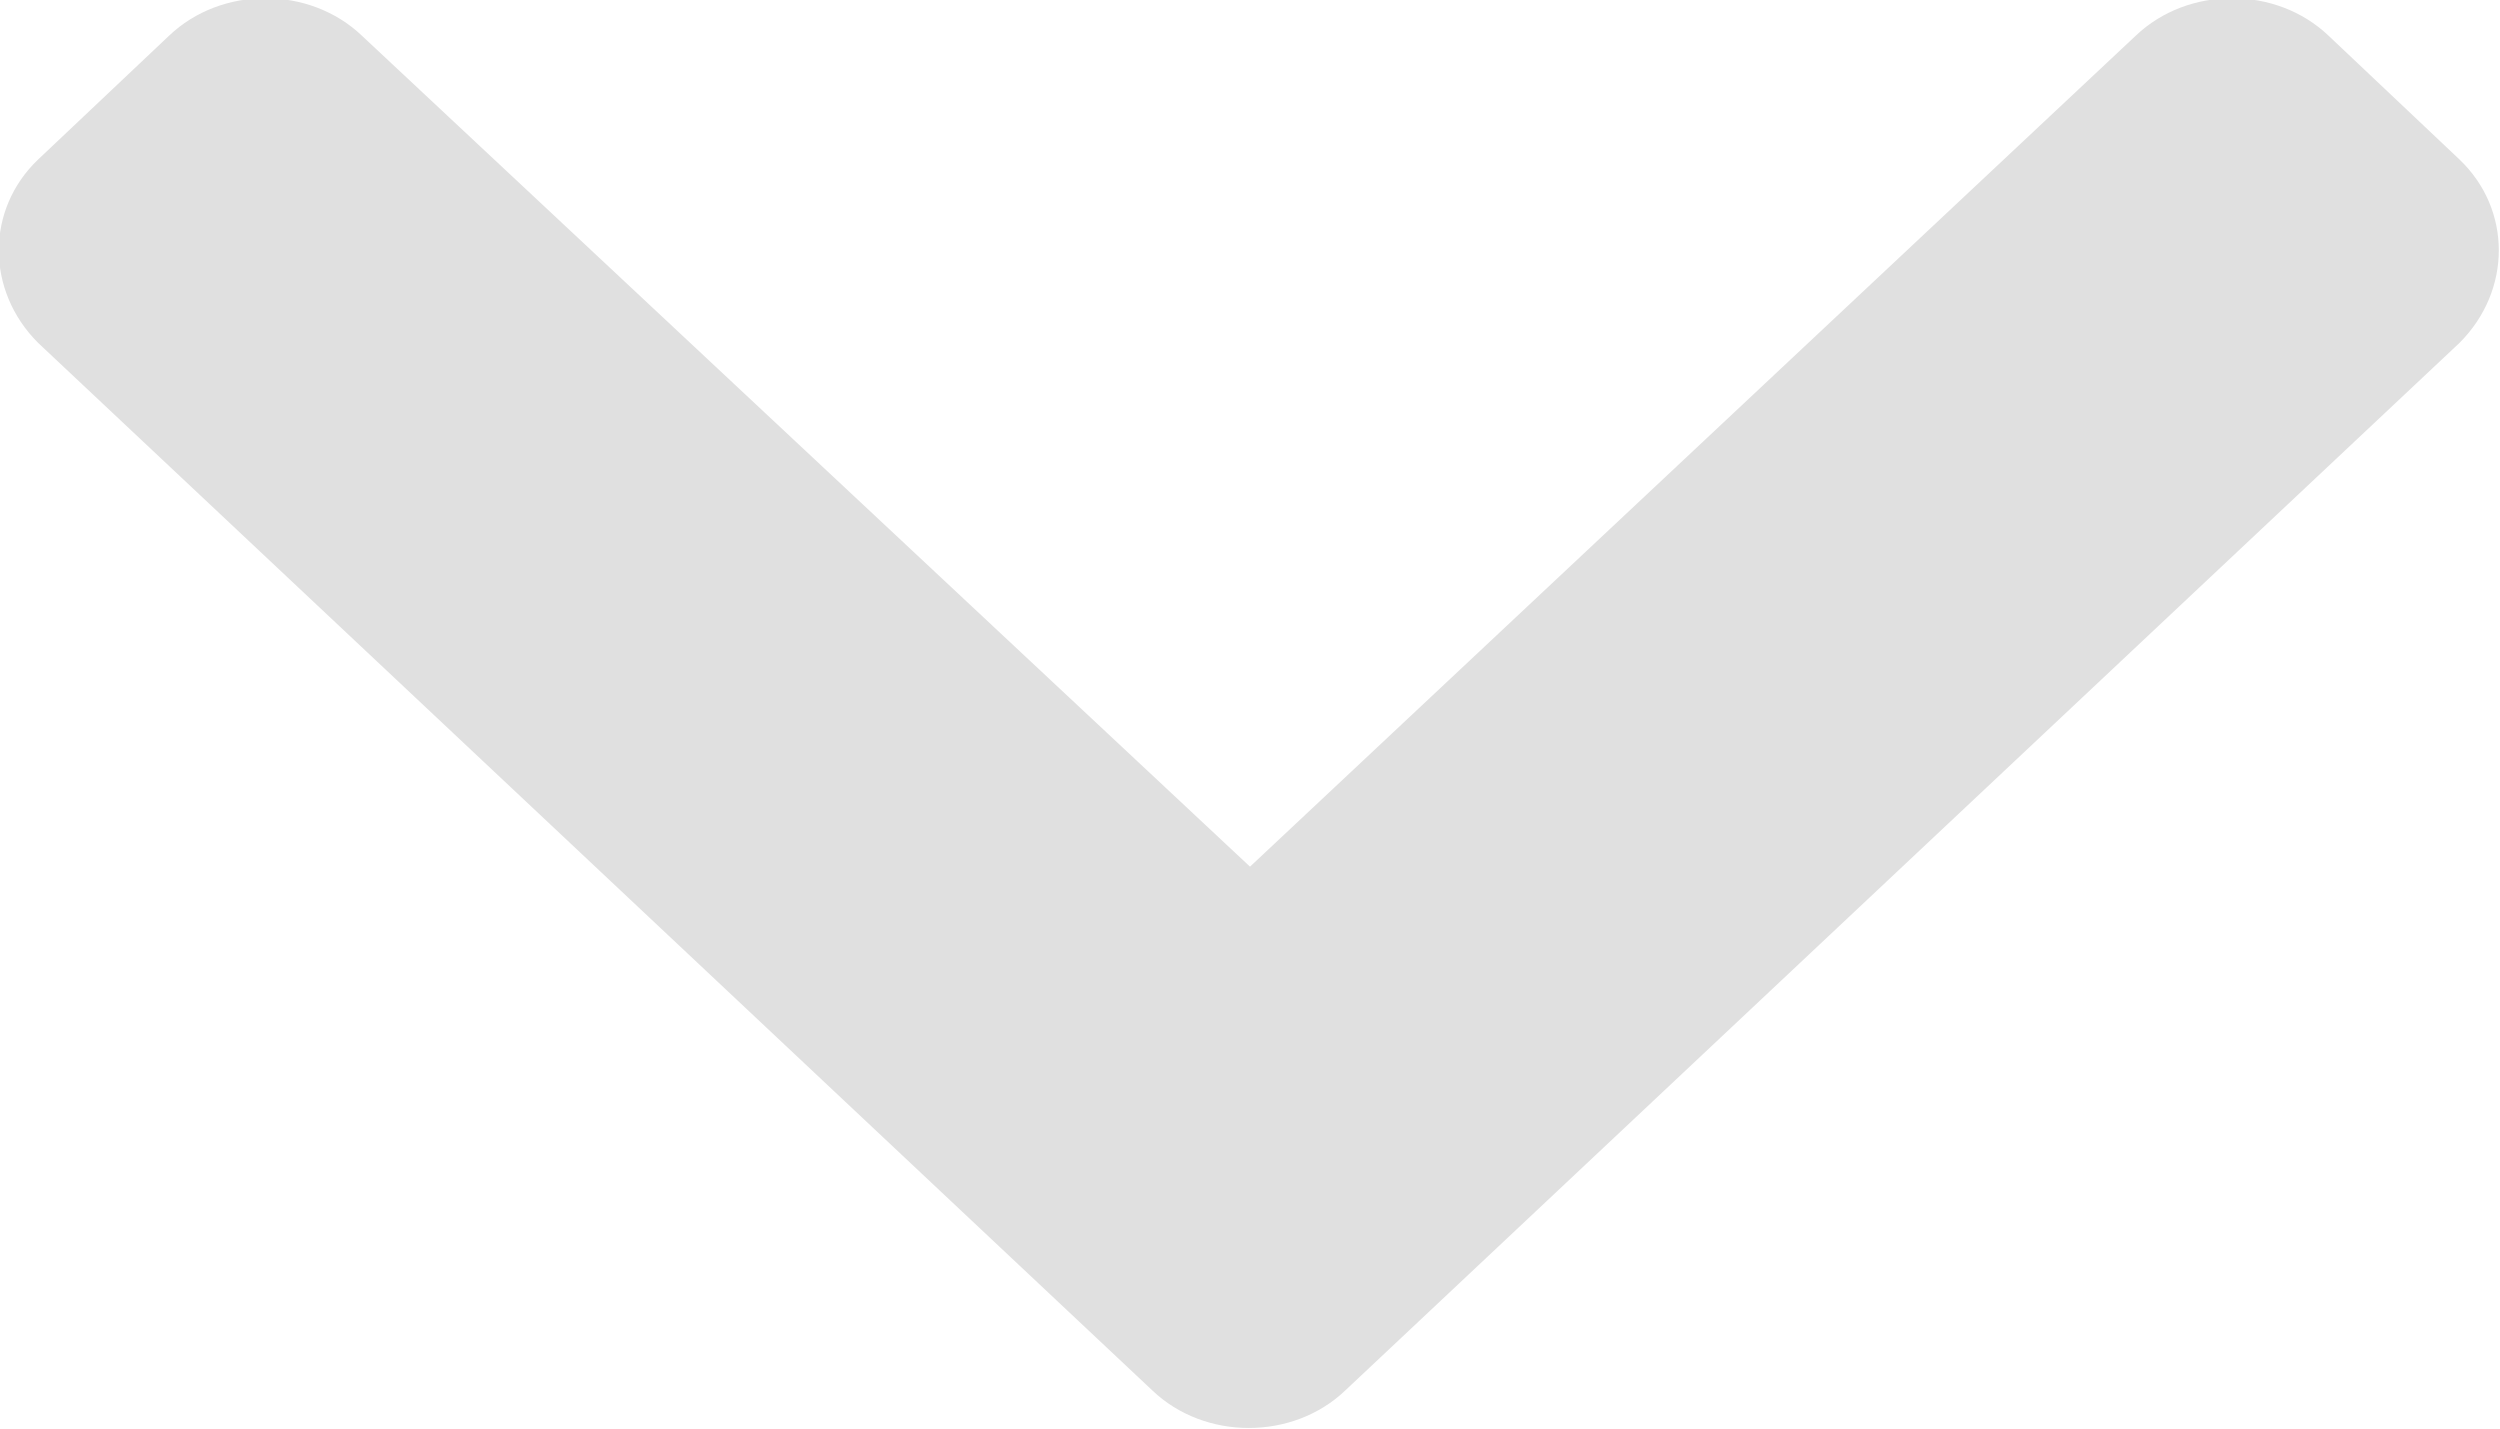 <svg width="10.5" height="6" viewBox="0 0 10.5 6" fill="none" xmlns="http://www.w3.org/2000/svg" xmlns:xlink="http://www.w3.org/1999/xlink">
	<path id="i-chevron-down" d="M4.84 5.84L0.16 1.44C-0.06 1.22 -0.06 0.88 0.16 0.67L0.71 0.15C0.93 -0.06 1.3 -0.06 1.52 0.15L5.25 3.64L8.97 0.15C9.19 -0.06 9.56 -0.06 9.78 0.15L10.33 0.67C10.55 0.88 10.55 1.22 10.33 1.44L5.65 5.84C5.43 6.05 5.06 6.05 4.84 5.84Z" fill="#E0E0E0" fill-opacity="1" fill-rule="nonzero"/>
</svg>
